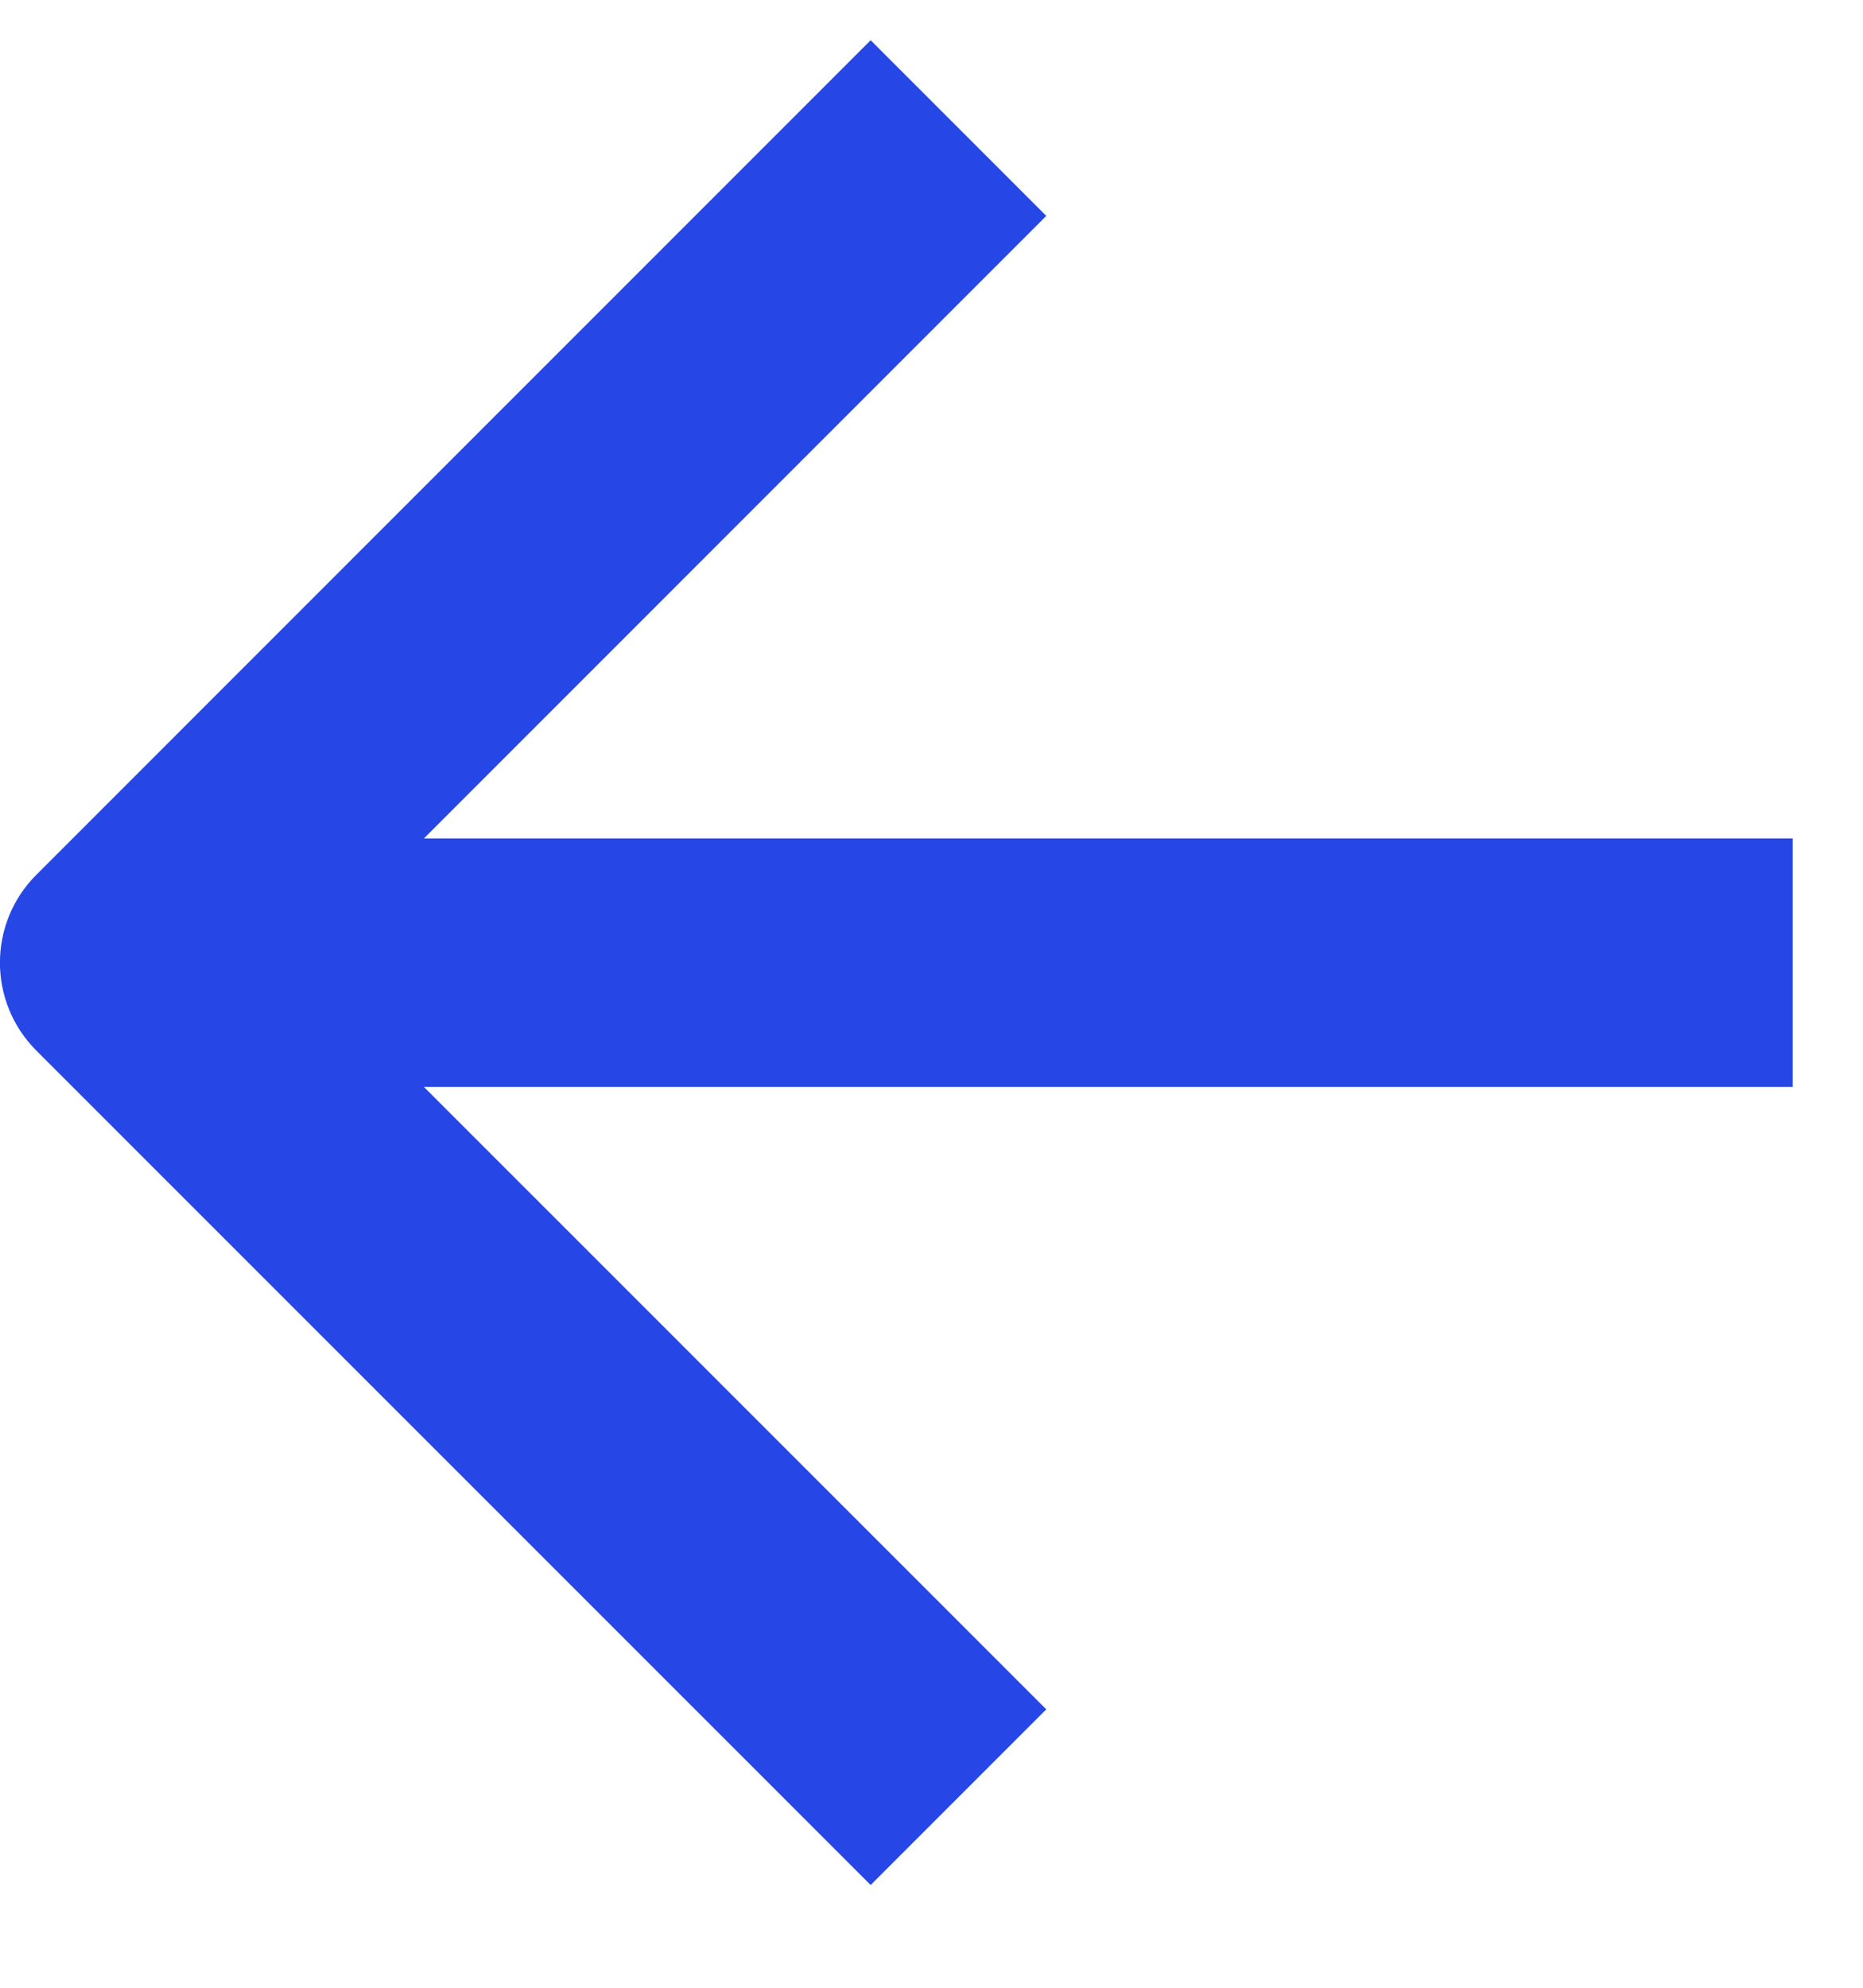 <svg width="15" height="16" viewBox="0 0 15 16" fill="none" xmlns="http://www.w3.org/2000/svg">
<path d="M0.999 7.749L0.292 8.456C-0.098 8.065 -0.098 7.432 0.292 7.042L0.999 7.749ZM14.434 8.749H0.999L0.999 6.749H14.434L14.434 8.749ZM1.706 7.042L8.424 13.759L7.01 15.173L0.292 8.456L1.706 7.042ZM0.292 7.042L7.01 0.324L8.424 1.738L1.706 8.456L0.292 7.042Z" fill="#2647E6"/>
</svg>
